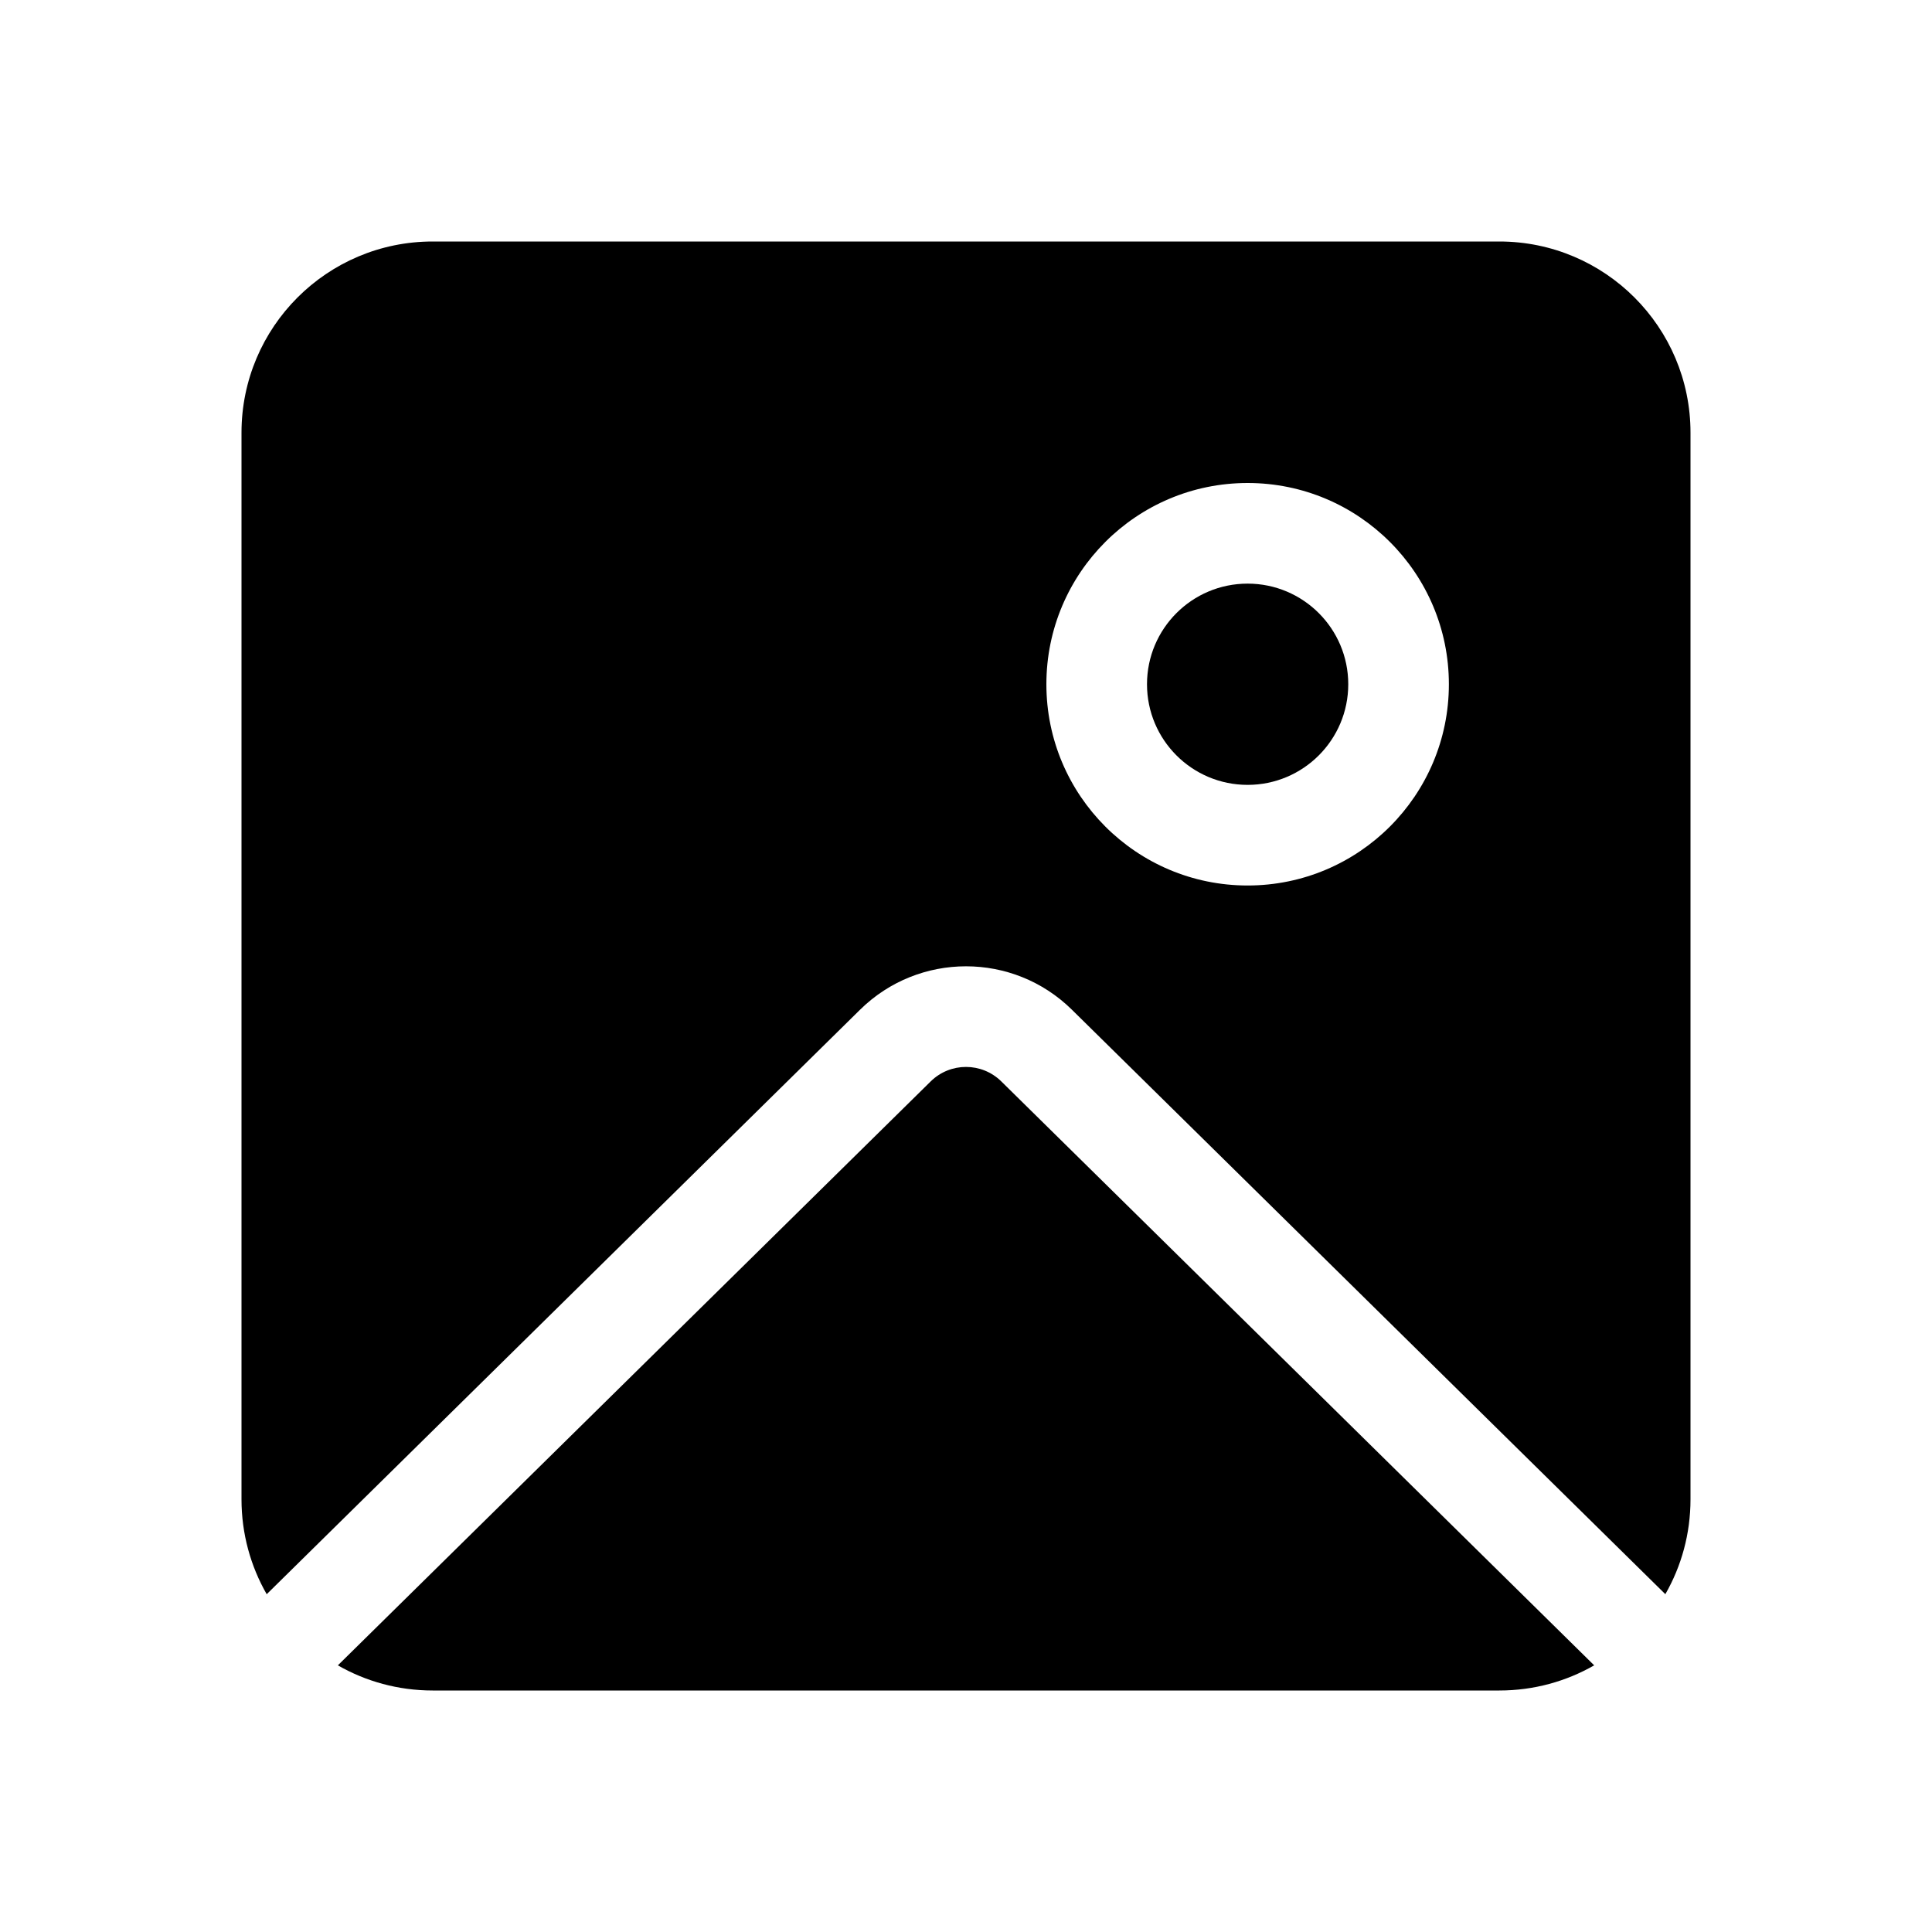<svg viewBox="0 0 48 48" fill="none" xmlns="http://www.w3.org/2000/svg">
  <path d="M30.997 14.5C29.616 14.5 28.497 15.619 28.497 17C28.497 18.381 29.616 19.5 30.997 19.5C32.377 19.5 33.497 18.381 33.497 17C33.497 15.619 32.377 14.5 30.997 14.5Z" fill="currentColor" />
  <path d="M6 10.75C6 8.127 8.127 6 10.75 6H37.25C39.873 6 42 8.127 42 10.75V37.25C42 38.108 41.773 38.913 41.375 39.607L26.63 25.085C25.171 23.648 22.829 23.649 21.369 25.085L6.626 39.608C6.228 38.913 6 38.108 6 37.25V10.75ZM25.997 17C25.997 19.761 28.235 22 30.997 22C33.758 22 35.997 19.761 35.997 17C35.997 14.239 33.758 12 30.997 12C28.235 12 25.997 14.239 25.997 17Z" fill="currentColor" />
  <path d="M8.394 41.375C9.088 41.773 9.893 42 10.75 42H37.25C38.108 42 38.912 41.773 39.607 41.375L24.877 26.867C24.39 26.388 23.61 26.388 23.123 26.867L8.394 41.375Z" fill="currentColor" />
</svg>
